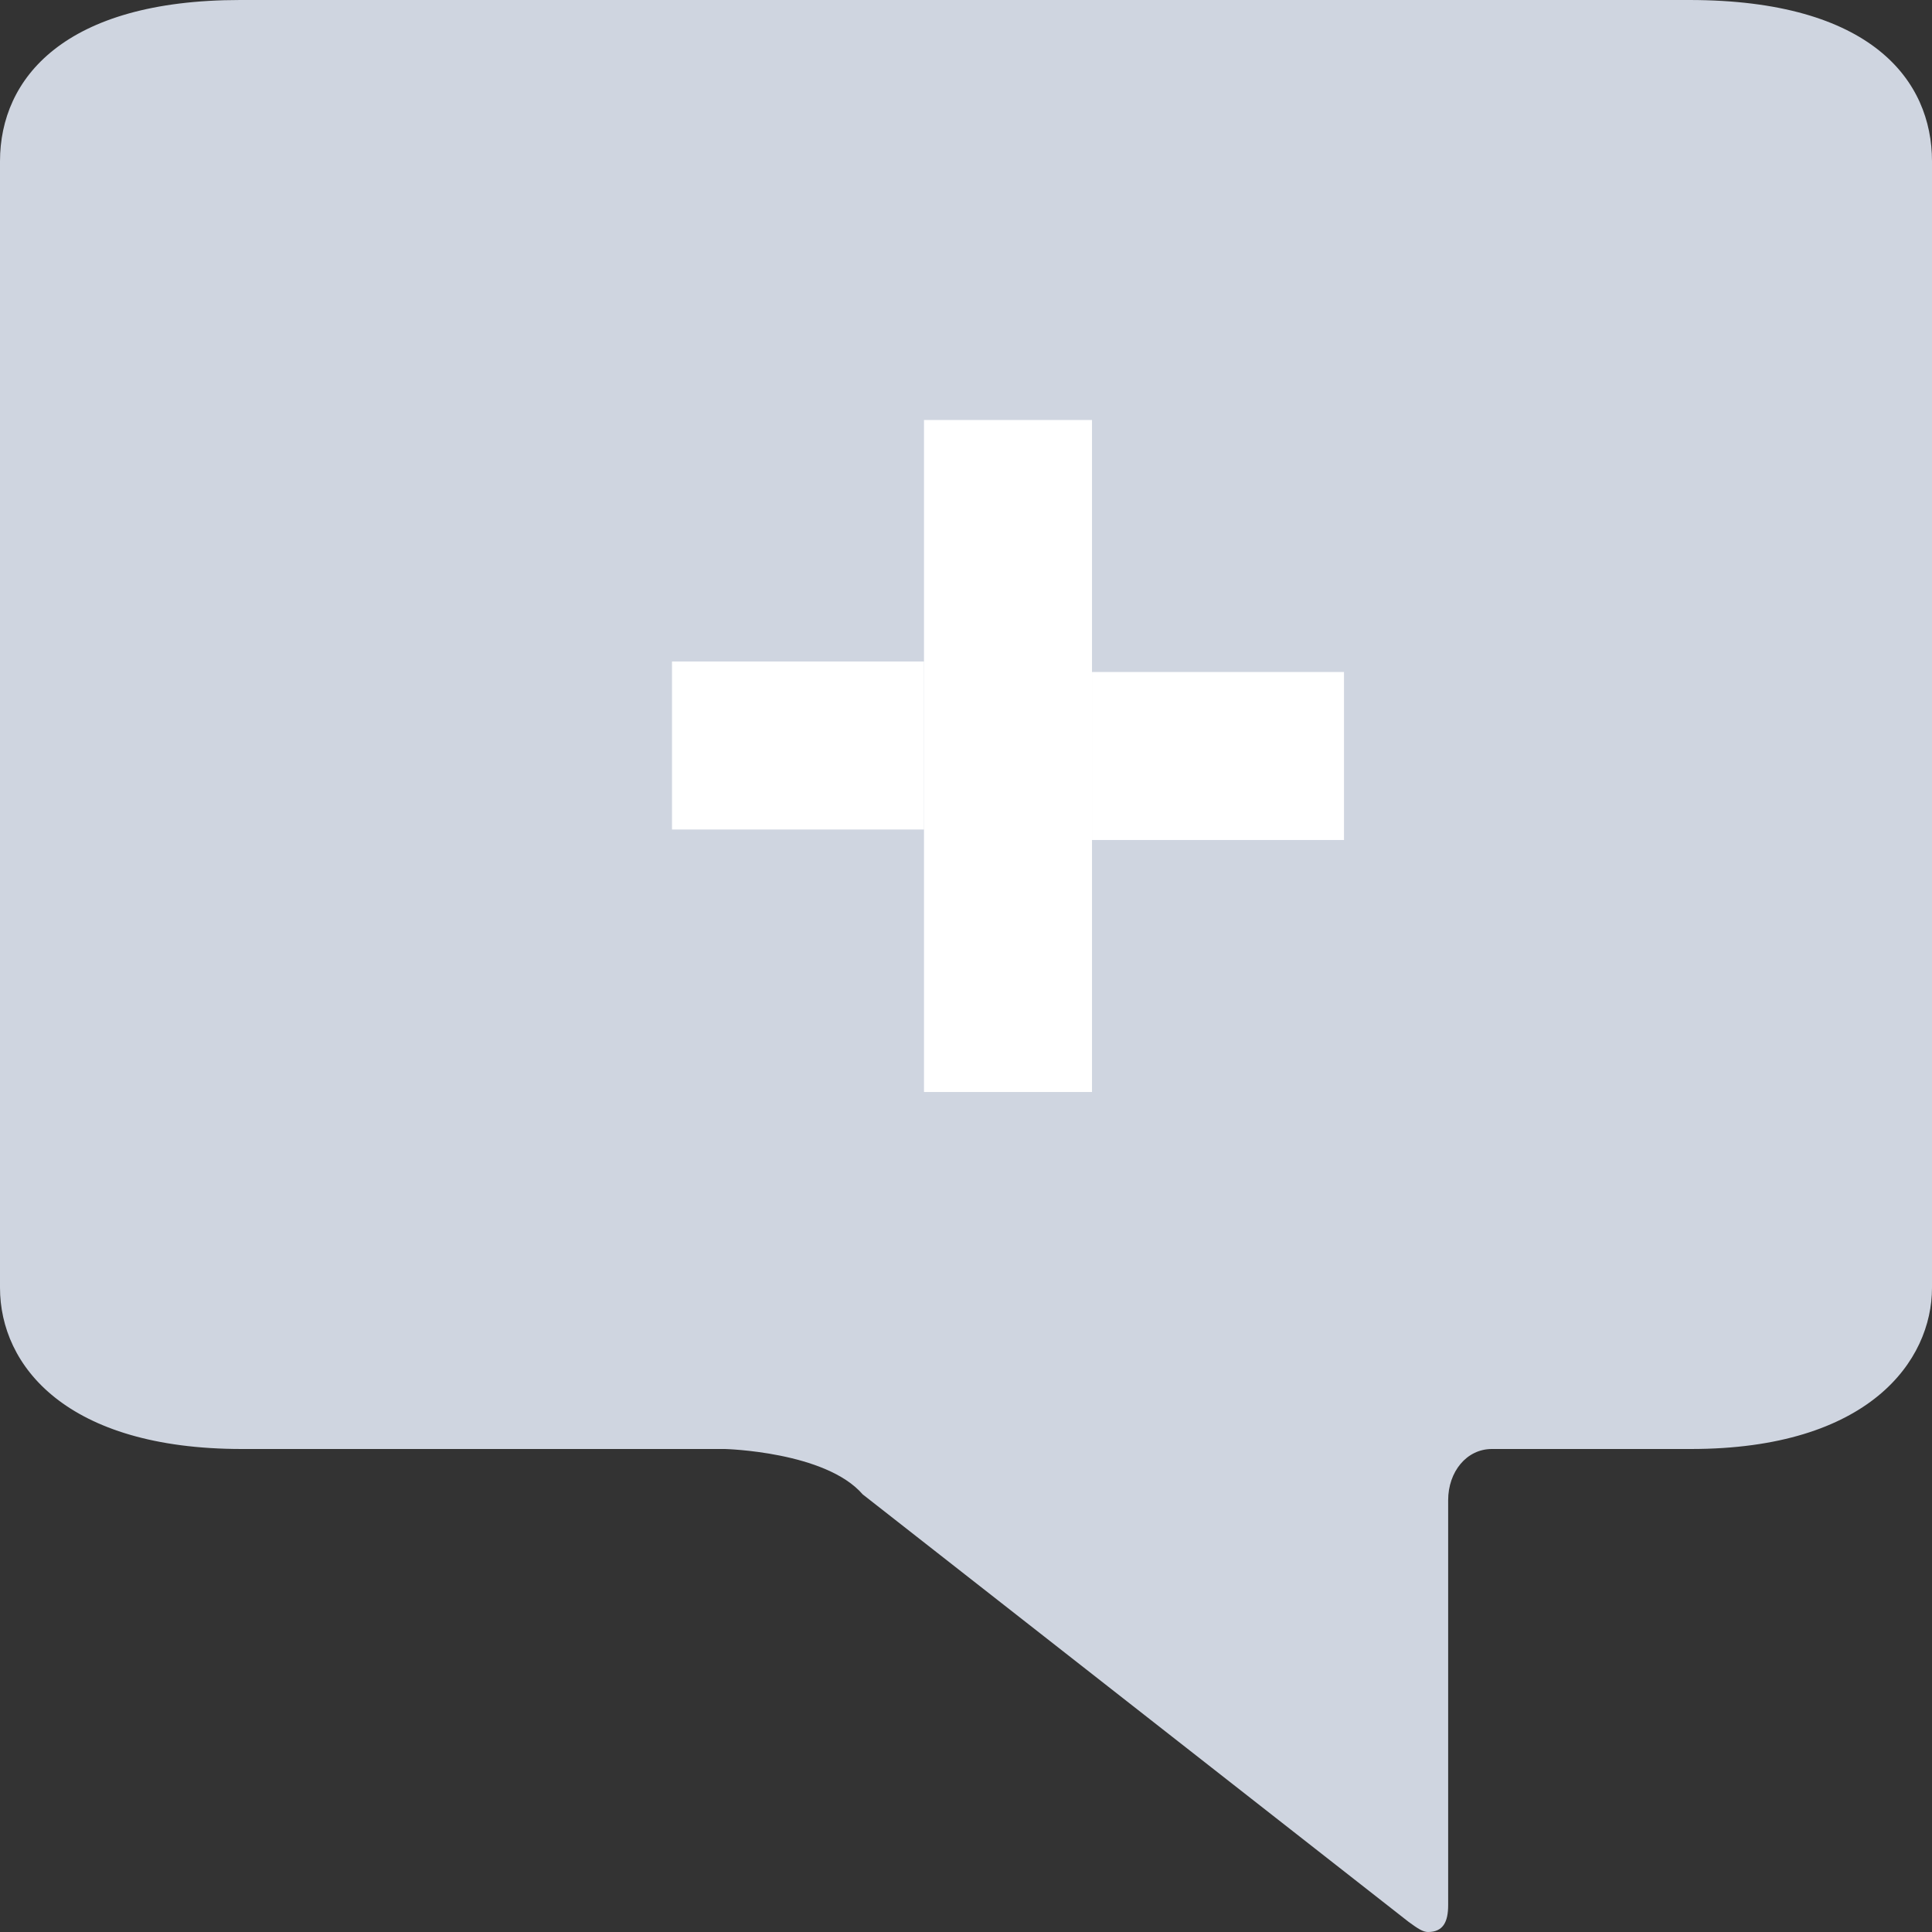 <?xml version="1.0" encoding="utf-8"?>
<!-- Generator: Adobe Illustrator 18.1.1, SVG Export Plug-In . SVG Version: 6.00 Build 0)  -->
<svg version="1.1" id="Слой_1" xmlns="http://www.w3.org/2000/svg" xmlns:xlink="http://www.w3.org/1999/xlink" x="0px" y="0px"
	 width="23px" height="23px" viewBox="-268 469 23 23" enable-background="new -268 469 23 23" xml:space="preserve">
<rect x="-268" y="469" width="23" height="23" fill="#333333" stroke="none"/>
<path fill="#CFD5E0" d="M-251.23,491.88c0.11,0.08,0.17,0.12,0.23,0.12c0.18,0,0.24-0.12,0.24-0.32v-4.82
	c0-0.34,0.22-0.61,0.52-0.61h2.37c2.12,0,2.87-1.05,2.87-1.92v-13.41c0-0.96-0.72-1.92-2.89-1.92h-17.25
	c-2.09,0-2.86,0.93-2.86,1.92v13.41c0,0.93,0.79,1.92,2.88,1.92h5.75c0,0,1.2,0.03,1.64,0.54L-251.23,491.88z"/>
<g>
	<rect x="-257" y="474" fill="#FFFFFF" width="2" height="8"/>
</g>
<g>
	<rect x="-255" y="477" fill="#FFFFFF" width="3" height="2"/>
</g>
<g>
	<rect x="-260" y="476.875" fill="#FFFFFF" width="3" height="2"/>
</g>
</svg>
